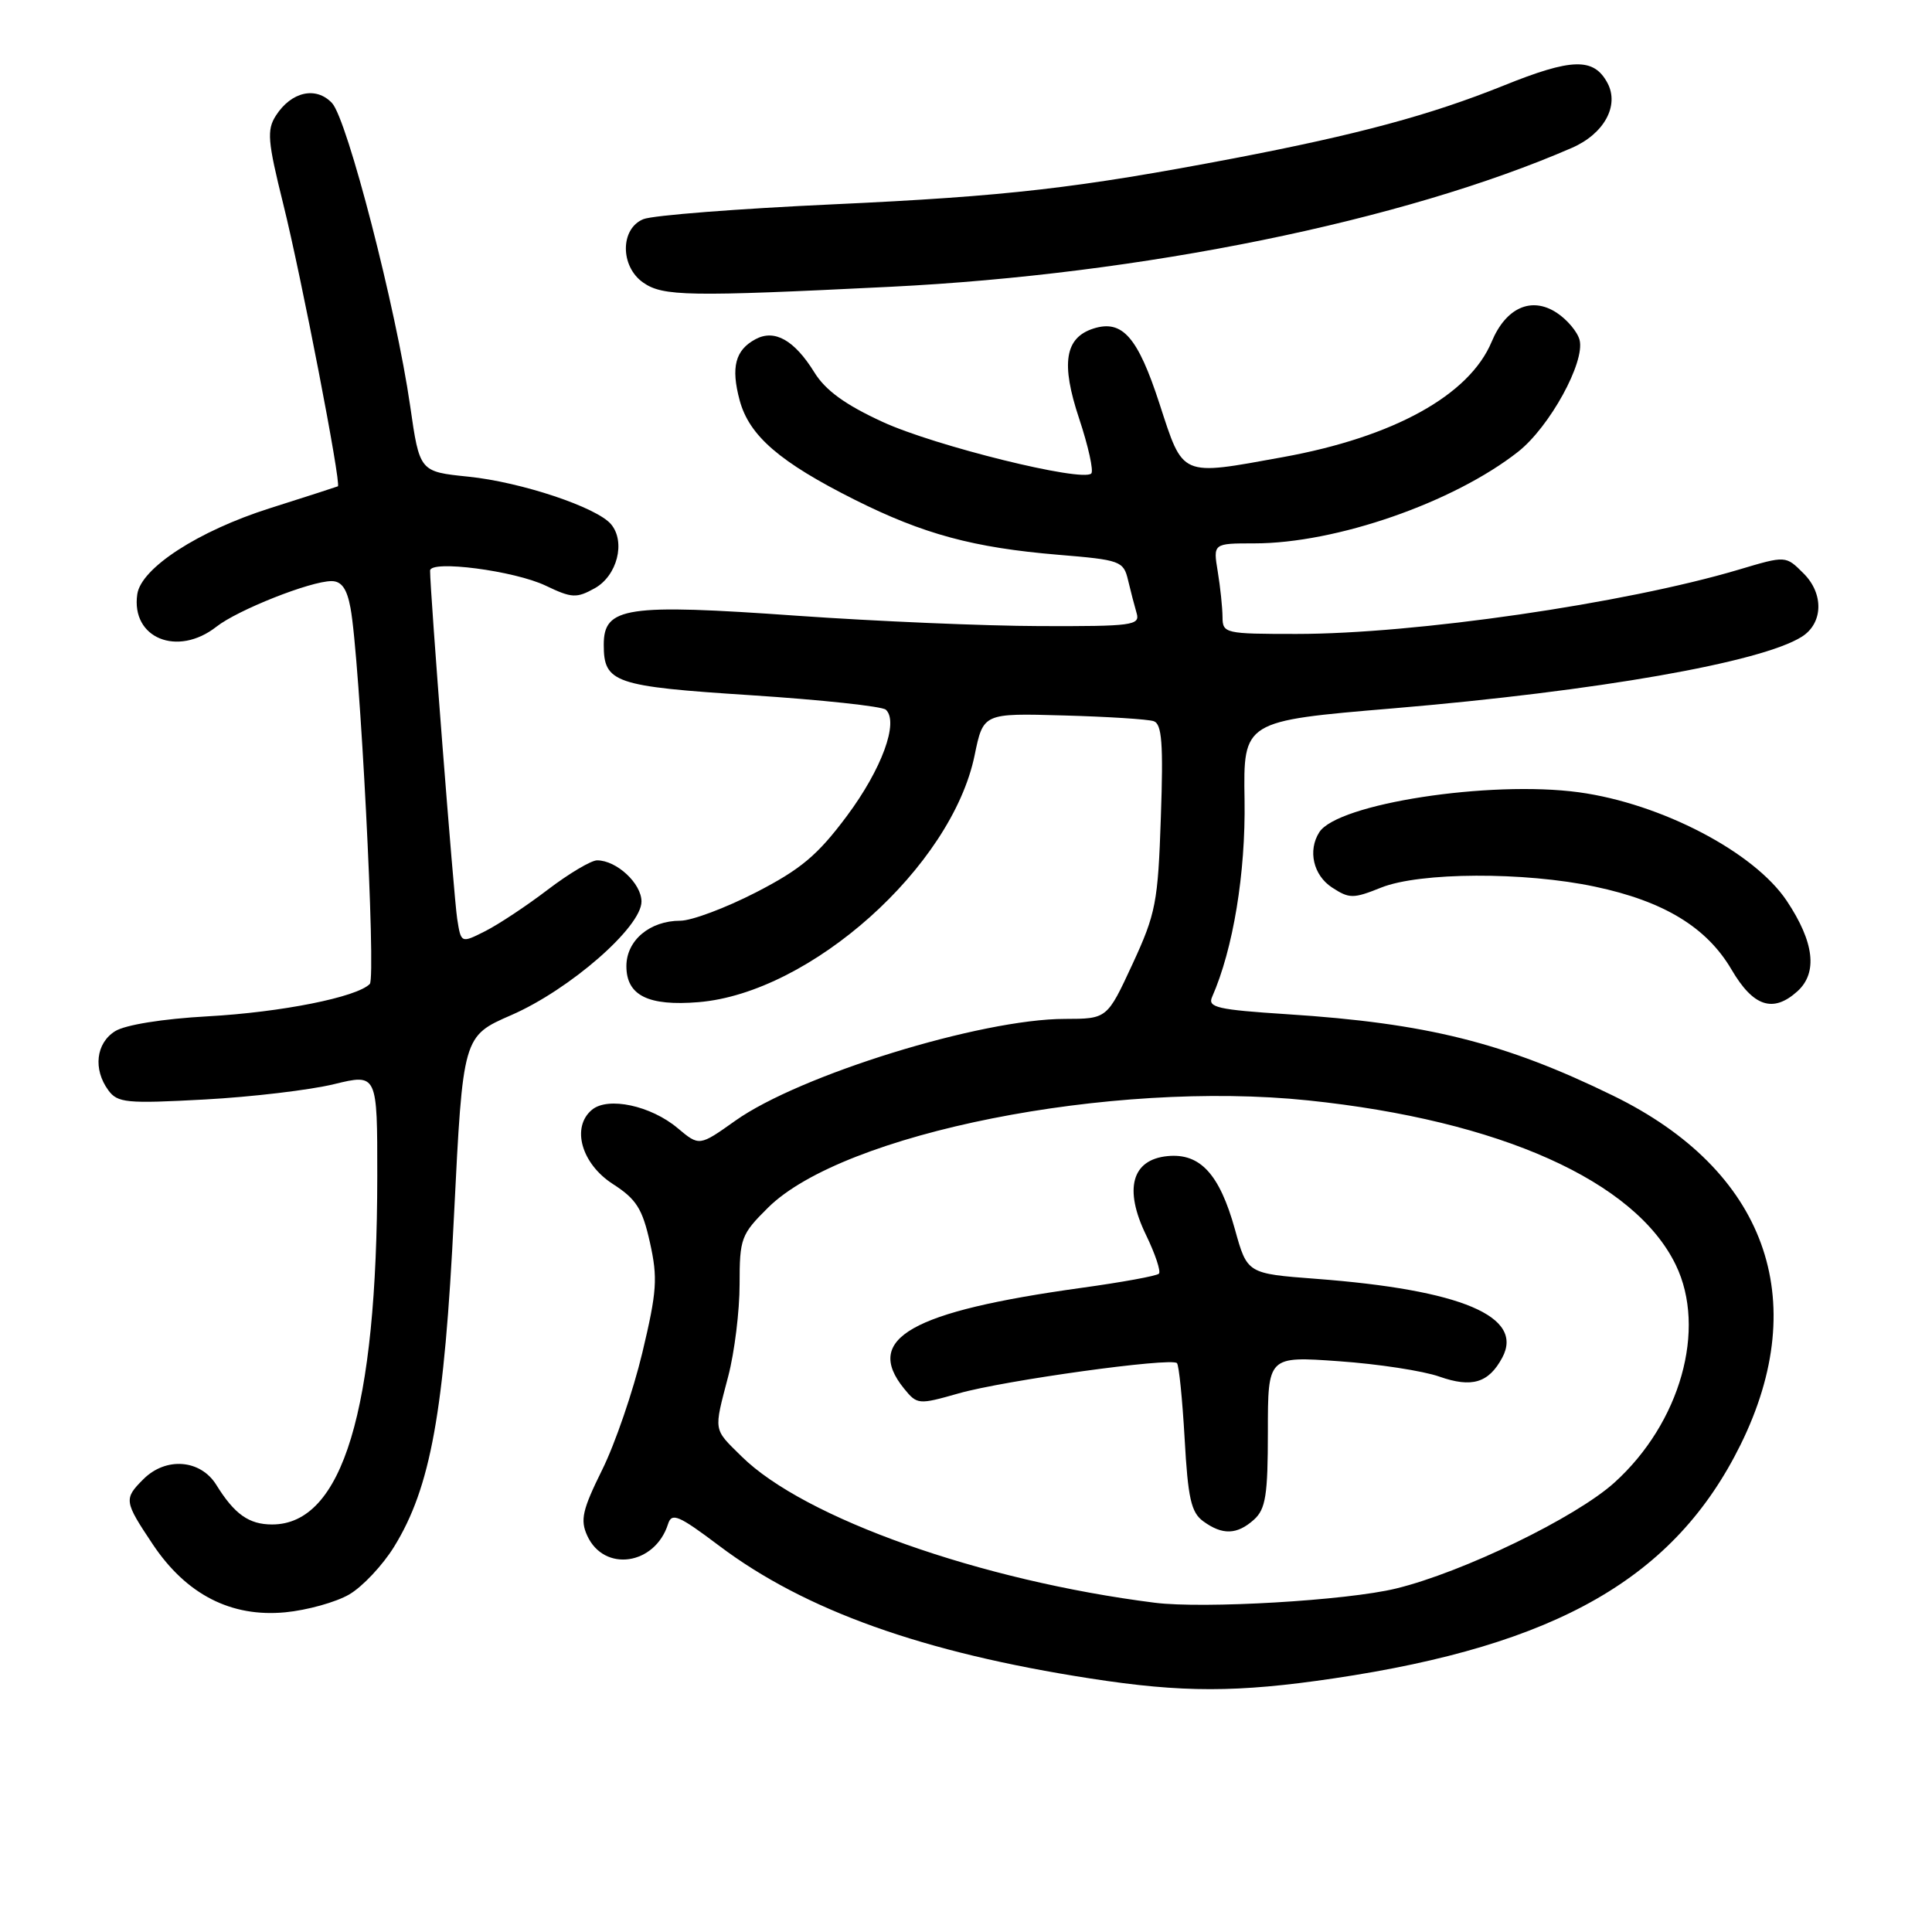 <?xml version="1.0" encoding="UTF-8" standalone="no"?>
<!DOCTYPE svg PUBLIC "-//W3C//DTD SVG 1.1//EN" "http://www.w3.org/Graphics/SVG/1.1/DTD/svg11.dtd" >
<svg xmlns="http://www.w3.org/2000/svg" xmlns:xlink="http://www.w3.org/1999/xlink" version="1.1" viewBox="0 0 256 256">
 <g >
 <path fill="currentColor"
d=" M 176.70 222.40 C 206.35 218.00 221.92 209.06 230.63 191.44 C 240.17 172.12 233.94 155.04 213.74 145.18 C 199.40 138.17 189.06 135.58 170.57 134.39 C 161.31 133.79 159.99 133.49 160.61 132.10 C 163.40 125.77 165.06 115.70 164.91 106.02 C 164.74 95.53 164.74 95.53 184.62 93.86 C 211.67 91.57 233.37 87.77 238.75 84.37 C 241.57 82.59 241.69 78.69 239.00 76.00 C 236.61 73.61 236.67 73.61 230.36 75.49 C 215.27 79.97 187.52 84.00 171.78 84.00 C 162.31 84.00 162.00 83.93 161.99 81.75 C 161.98 80.51 161.70 77.81 161.36 75.75 C 160.74 72.00 160.74 72.00 166.21 72.00 C 177.04 72.00 192.61 66.59 201.17 59.85 C 205.34 56.56 210.06 47.96 209.30 45.04 C 209.02 43.97 207.66 42.35 206.27 41.44 C 202.93 39.25 199.54 40.76 197.65 45.29 C 194.69 52.37 184.67 57.91 170.00 60.57 C 156.30 63.06 156.83 63.28 153.64 53.50 C 150.76 44.65 148.72 42.32 144.90 43.53 C 141.10 44.74 140.55 48.14 142.99 55.46 C 144.21 59.13 144.93 62.40 144.60 62.74 C 143.42 63.92 123.83 59.08 116.94 55.90 C 111.98 53.62 109.37 51.72 107.90 49.33 C 105.26 45.07 102.64 43.59 100.12 44.94 C 97.42 46.38 96.83 48.66 98.01 53.05 C 99.28 57.75 103.31 61.23 113.28 66.23 C 122.37 70.78 128.98 72.57 140.22 73.51 C 148.46 74.19 148.87 74.34 149.47 76.86 C 149.81 78.31 150.33 80.29 150.61 81.25 C 151.09 82.86 150.04 83.00 137.82 82.96 C 130.49 82.94 116.01 82.32 105.63 81.59 C 82.93 79.98 80.00 80.42 80.00 85.43 C 80.00 90.48 81.37 90.95 99.50 92.12 C 108.85 92.73 116.89 93.59 117.38 94.04 C 119.13 95.67 116.84 101.92 112.21 108.13 C 108.33 113.33 106.12 115.18 100.16 118.25 C 96.15 120.31 91.64 122.00 90.15 122.00 C 86.10 122.00 83.00 124.61 83.00 128.02 C 83.00 131.90 85.88 133.34 92.57 132.79 C 107.40 131.56 126.10 114.84 129.14 100.09 C 130.29 94.50 130.29 94.50 140.90 94.80 C 146.73 94.96 152.12 95.30 152.87 95.56 C 153.96 95.93 154.16 98.52 153.82 108.26 C 153.44 119.59 153.16 121.04 150.06 127.75 C 146.70 135.00 146.70 135.00 141.10 135.01 C 129.98 135.02 105.94 142.45 97.42 148.51 C 92.66 151.89 92.66 151.89 89.80 149.49 C 86.25 146.50 80.57 145.28 78.44 147.05 C 75.67 149.35 77.03 154.20 81.21 156.89 C 84.32 158.89 85.12 160.16 86.12 164.64 C 87.17 169.35 87.05 171.11 85.11 179.25 C 83.89 184.34 81.50 191.32 79.79 194.76 C 77.17 200.06 76.86 201.40 77.81 203.48 C 80.04 208.37 86.79 207.40 88.52 201.94 C 89.01 200.39 89.91 200.77 95.29 204.82 C 106.64 213.38 122.32 218.98 144.50 222.41 C 156.67 224.30 163.96 224.29 176.70 222.40 Z  M 46.28 211.27 C 48.04 210.24 50.71 207.40 52.22 204.95 C 57.07 197.08 58.88 187.10 60.16 161.00 C 61.34 137.30 61.34 137.30 67.74 134.51 C 75.50 131.13 85.00 122.84 85.00 119.46 C 85.00 117.06 81.70 114.00 79.12 114.00 C 78.33 114.00 75.39 115.75 72.59 117.88 C 69.79 120.02 66.06 122.49 64.30 123.38 C 61.09 125.00 61.09 125.00 60.58 121.75 C 60.14 118.94 56.96 78.06 56.99 75.61 C 57.01 74.17 68.17 75.62 72.32 77.61 C 75.77 79.26 76.39 79.29 78.82 77.94 C 81.78 76.28 82.92 71.82 80.98 69.48 C 79.12 67.23 69.05 63.87 62.05 63.16 C 55.60 62.50 55.60 62.50 54.35 53.80 C 52.49 40.89 46.01 15.79 43.99 13.65 C 41.87 11.40 38.59 12.14 36.55 15.33 C 35.34 17.23 35.46 18.70 37.53 27.03 C 39.93 36.67 45.25 64.19 44.77 64.44 C 44.62 64.51 40.56 65.82 35.74 67.35 C 26.26 70.36 18.69 75.27 18.19 78.74 C 17.34 84.56 23.52 87.09 28.68 83.04 C 31.50 80.82 41.14 77.00 43.93 77.00 C 45.25 77.00 45.97 78.00 46.44 80.54 C 47.68 87.15 49.85 129.49 49.00 130.38 C 47.30 132.13 37.28 134.13 27.50 134.67 C 21.54 135.00 16.59 135.80 15.25 136.64 C 12.71 138.23 12.32 141.68 14.35 144.46 C 15.58 146.14 16.75 146.25 27.10 145.69 C 33.37 145.35 41.09 144.43 44.25 143.66 C 50.00 142.26 50.00 142.26 49.99 155.88 C 49.97 186.83 45.39 202.00 36.06 202.00 C 32.98 202.00 31.07 200.64 28.66 196.75 C 26.57 193.38 21.98 193.02 19.00 196.00 C 16.39 198.61 16.43 198.92 20.25 204.64 C 24.69 211.28 30.61 214.32 37.79 213.64 C 40.70 213.36 44.52 212.30 46.28 211.27 Z  M 238.17 131.35 C 240.88 128.89 240.40 124.83 236.75 119.36 C 232.42 112.89 220.11 106.47 209.20 104.98 C 197.39 103.38 177.21 106.49 174.81 110.28 C 173.27 112.70 174.02 115.97 176.49 117.59 C 178.79 119.09 179.30 119.10 183.01 117.61 C 188.13 115.56 202.00 115.50 211.36 117.49 C 220.48 119.42 226.15 122.87 229.44 128.48 C 232.32 133.40 234.95 134.26 238.17 131.35 Z  M 118.00 38.00 C 151.33 36.35 185.97 29.29 208.29 19.59 C 212.55 17.73 214.60 14.00 213.00 11.00 C 211.18 7.61 208.30 7.68 199.21 11.35 C 189.54 15.24 179.94 17.83 163.55 20.97 C 142.73 24.94 133.41 26.01 110.50 27.07 C 97.85 27.65 86.49 28.53 85.25 29.04 C 82.17 30.29 82.16 35.30 85.22 37.44 C 87.83 39.27 91.17 39.33 118.00 38.00 Z  M 153.00 212.37 C 129.92 209.45 106.54 201.17 98.25 192.97 C 94.48 189.25 94.56 189.77 96.50 182.34 C 97.33 179.17 98.00 173.70 98.00 170.17 C 98.00 164.10 98.19 163.57 101.75 160.04 C 111.71 150.14 147.21 143.09 173.34 145.81 C 198.76 148.46 216.66 156.47 222.05 167.61 C 226.17 176.11 222.66 188.55 213.92 196.45 C 208.80 201.08 193.83 208.34 184.97 210.49 C 178.45 212.08 159.49 213.19 153.00 212.37 Z  M 166.17 201.35 C 167.71 199.95 168.00 198.11 168.00 189.70 C 168.00 179.70 168.00 179.70 177.41 180.37 C 182.59 180.73 188.59 181.65 190.73 182.41 C 195.03 183.92 197.26 183.25 199.06 179.89 C 201.98 174.43 193.64 170.91 174.38 169.45 C 165.26 168.76 165.26 168.76 163.63 162.88 C 161.59 155.56 159.02 152.77 154.71 153.19 C 149.96 153.65 148.90 157.55 151.85 163.63 C 153.08 166.17 153.85 168.48 153.56 168.77 C 153.27 169.07 148.64 169.91 143.28 170.65 C 120.72 173.78 114.41 177.35 119.78 183.98 C 121.53 186.13 121.69 186.15 127.03 184.63 C 133.05 182.91 155.18 179.85 155.95 180.62 C 156.22 180.88 156.67 185.39 156.97 190.63 C 157.41 198.53 157.83 200.41 159.44 201.58 C 161.99 203.44 163.93 203.37 166.17 201.35 Z "/>
</g>
</svg>